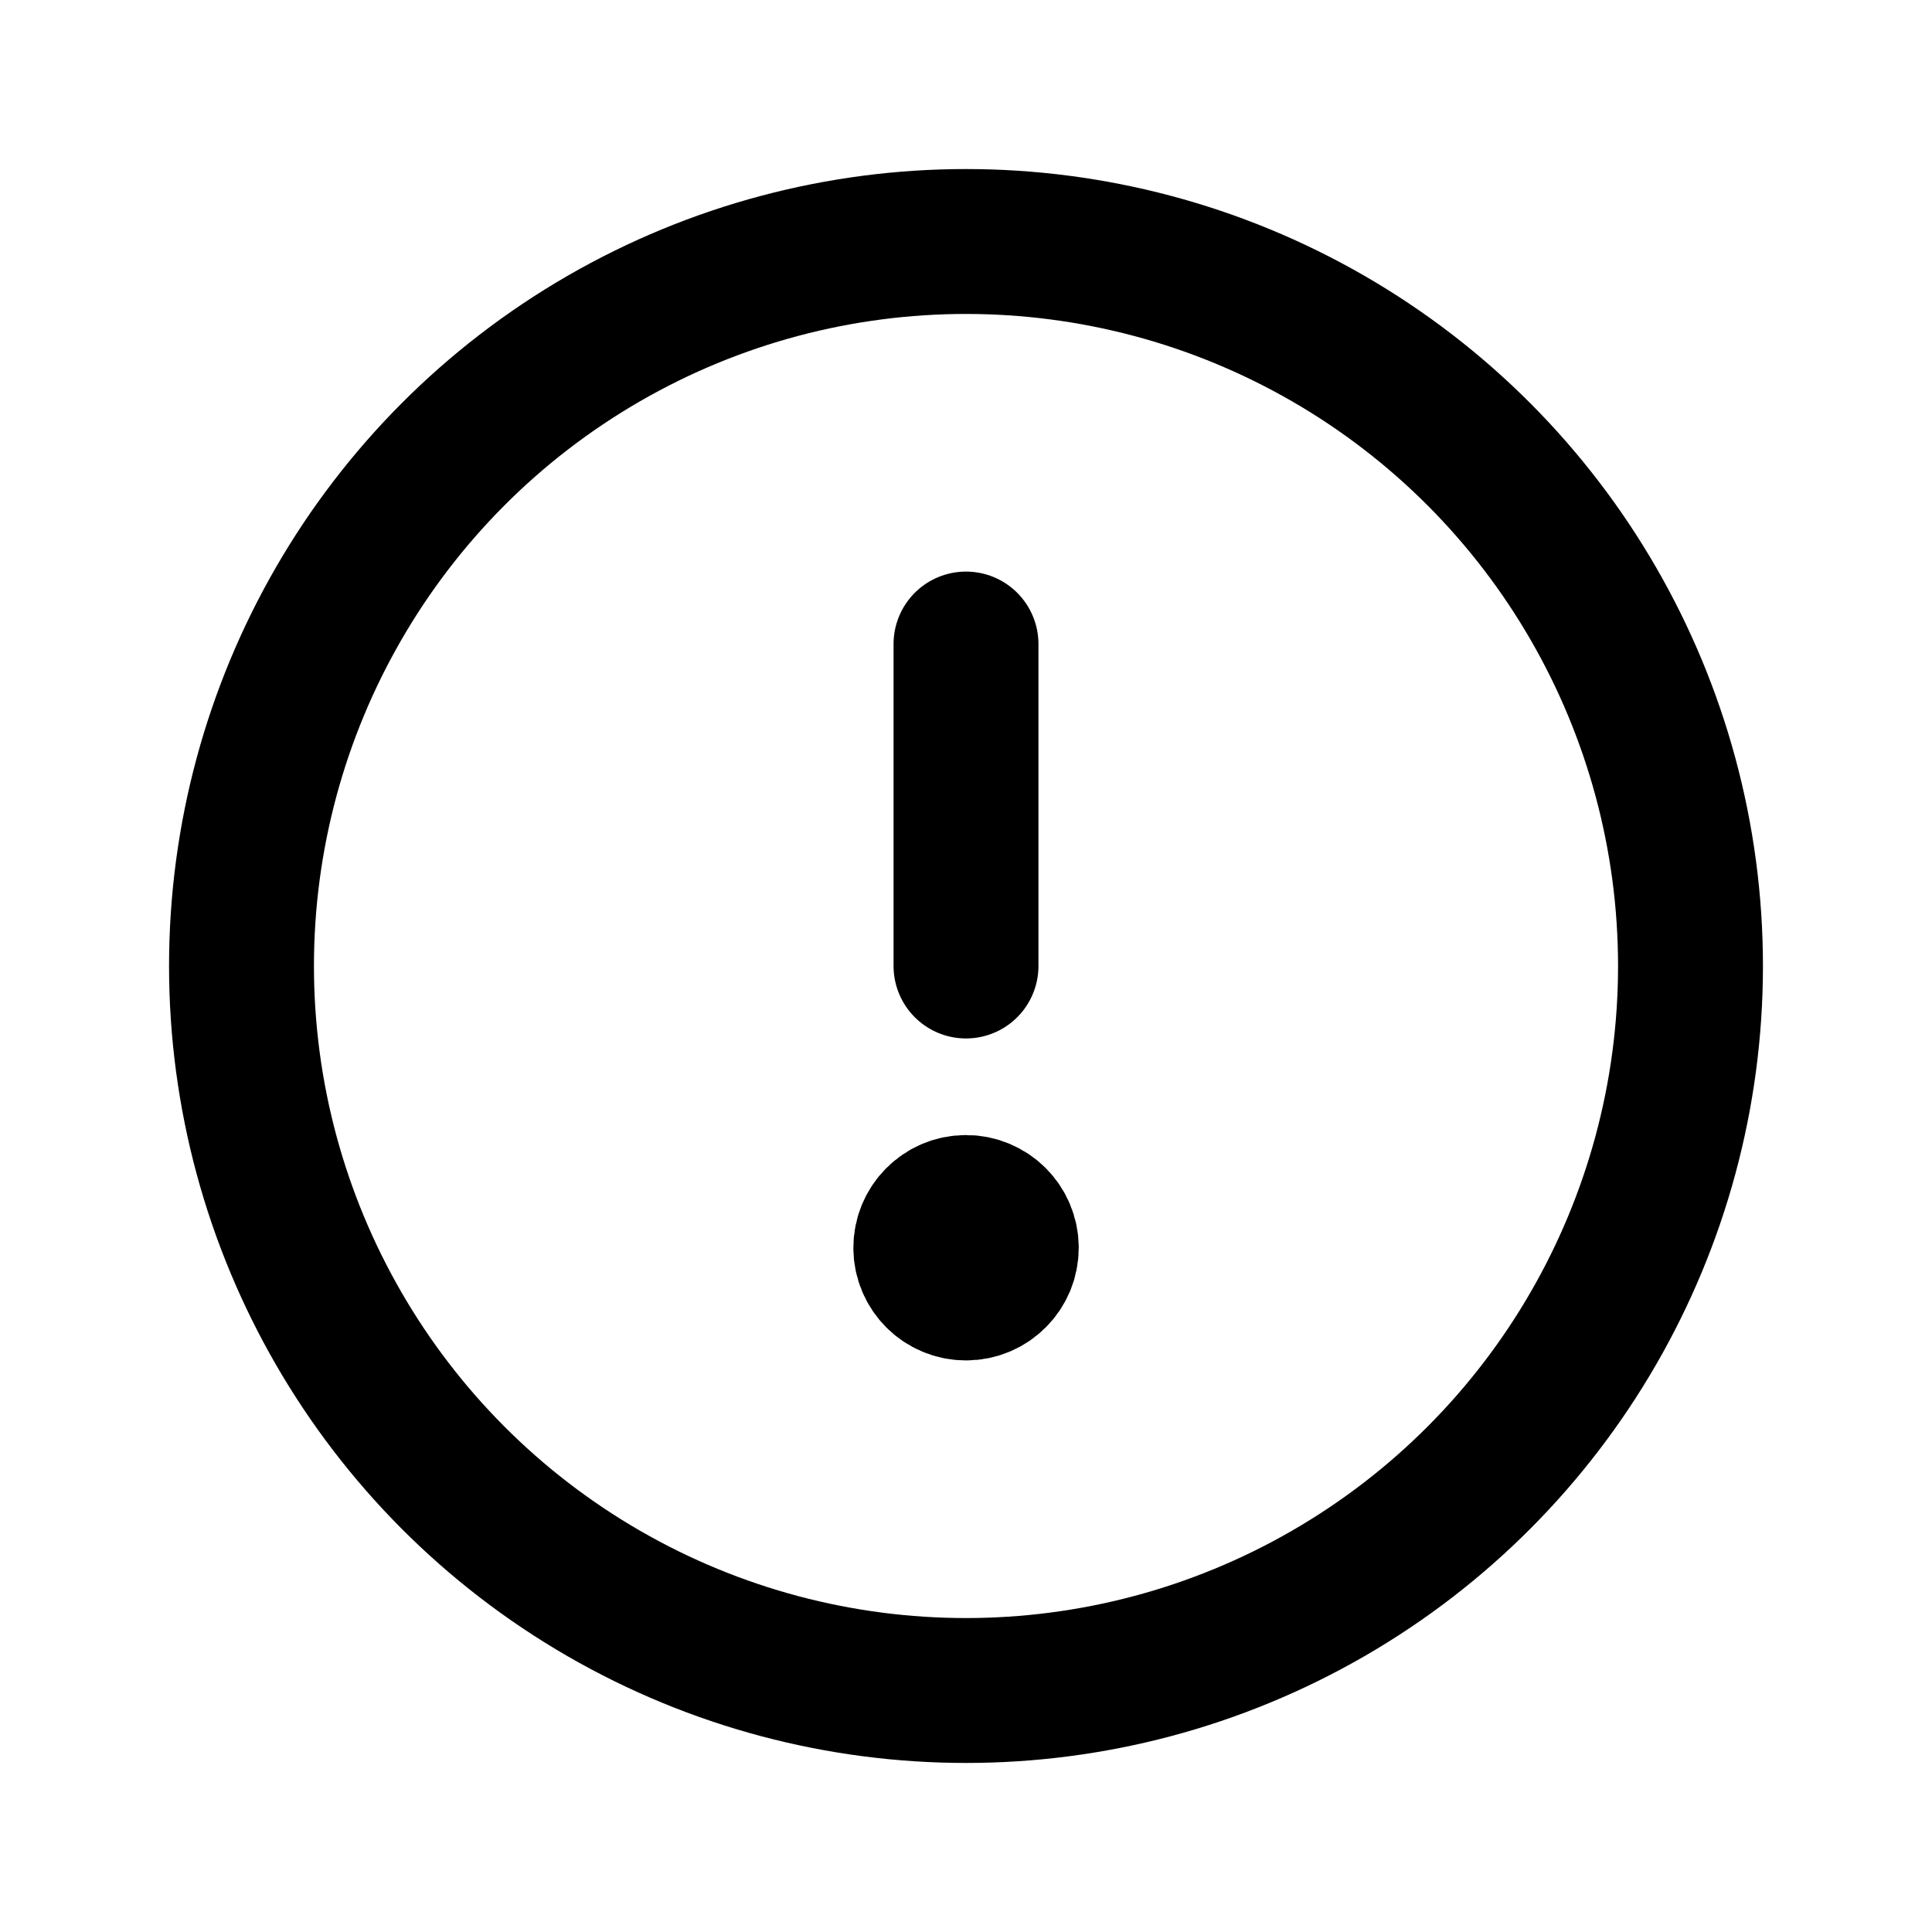 <svg width="20" height="20" viewBox="0 0 20 20" fill="none" xmlns="http://www.w3.org/2000/svg">
<path d="M10 10L10 6.667" stroke="black" stroke-width="1.5" stroke-linecap="round" stroke-linejoin="round"/>
<circle cx="10" cy="10" r="7.5" stroke="black" stroke-width="1.5" stroke-linecap="round" stroke-linejoin="round"/>
<path d="M10 13.333C10.23 13.333 10.417 13.147 10.417 12.917C10.417 12.687 10.23 12.5 10 12.5C9.77 12.5 9.584 12.687 9.584 12.917C9.584 13.147 9.77 13.333 10 13.333Z" fill="black" stroke="black" stroke-width="1.5" stroke-linecap="round" stroke-linejoin="round"/>
</svg>
